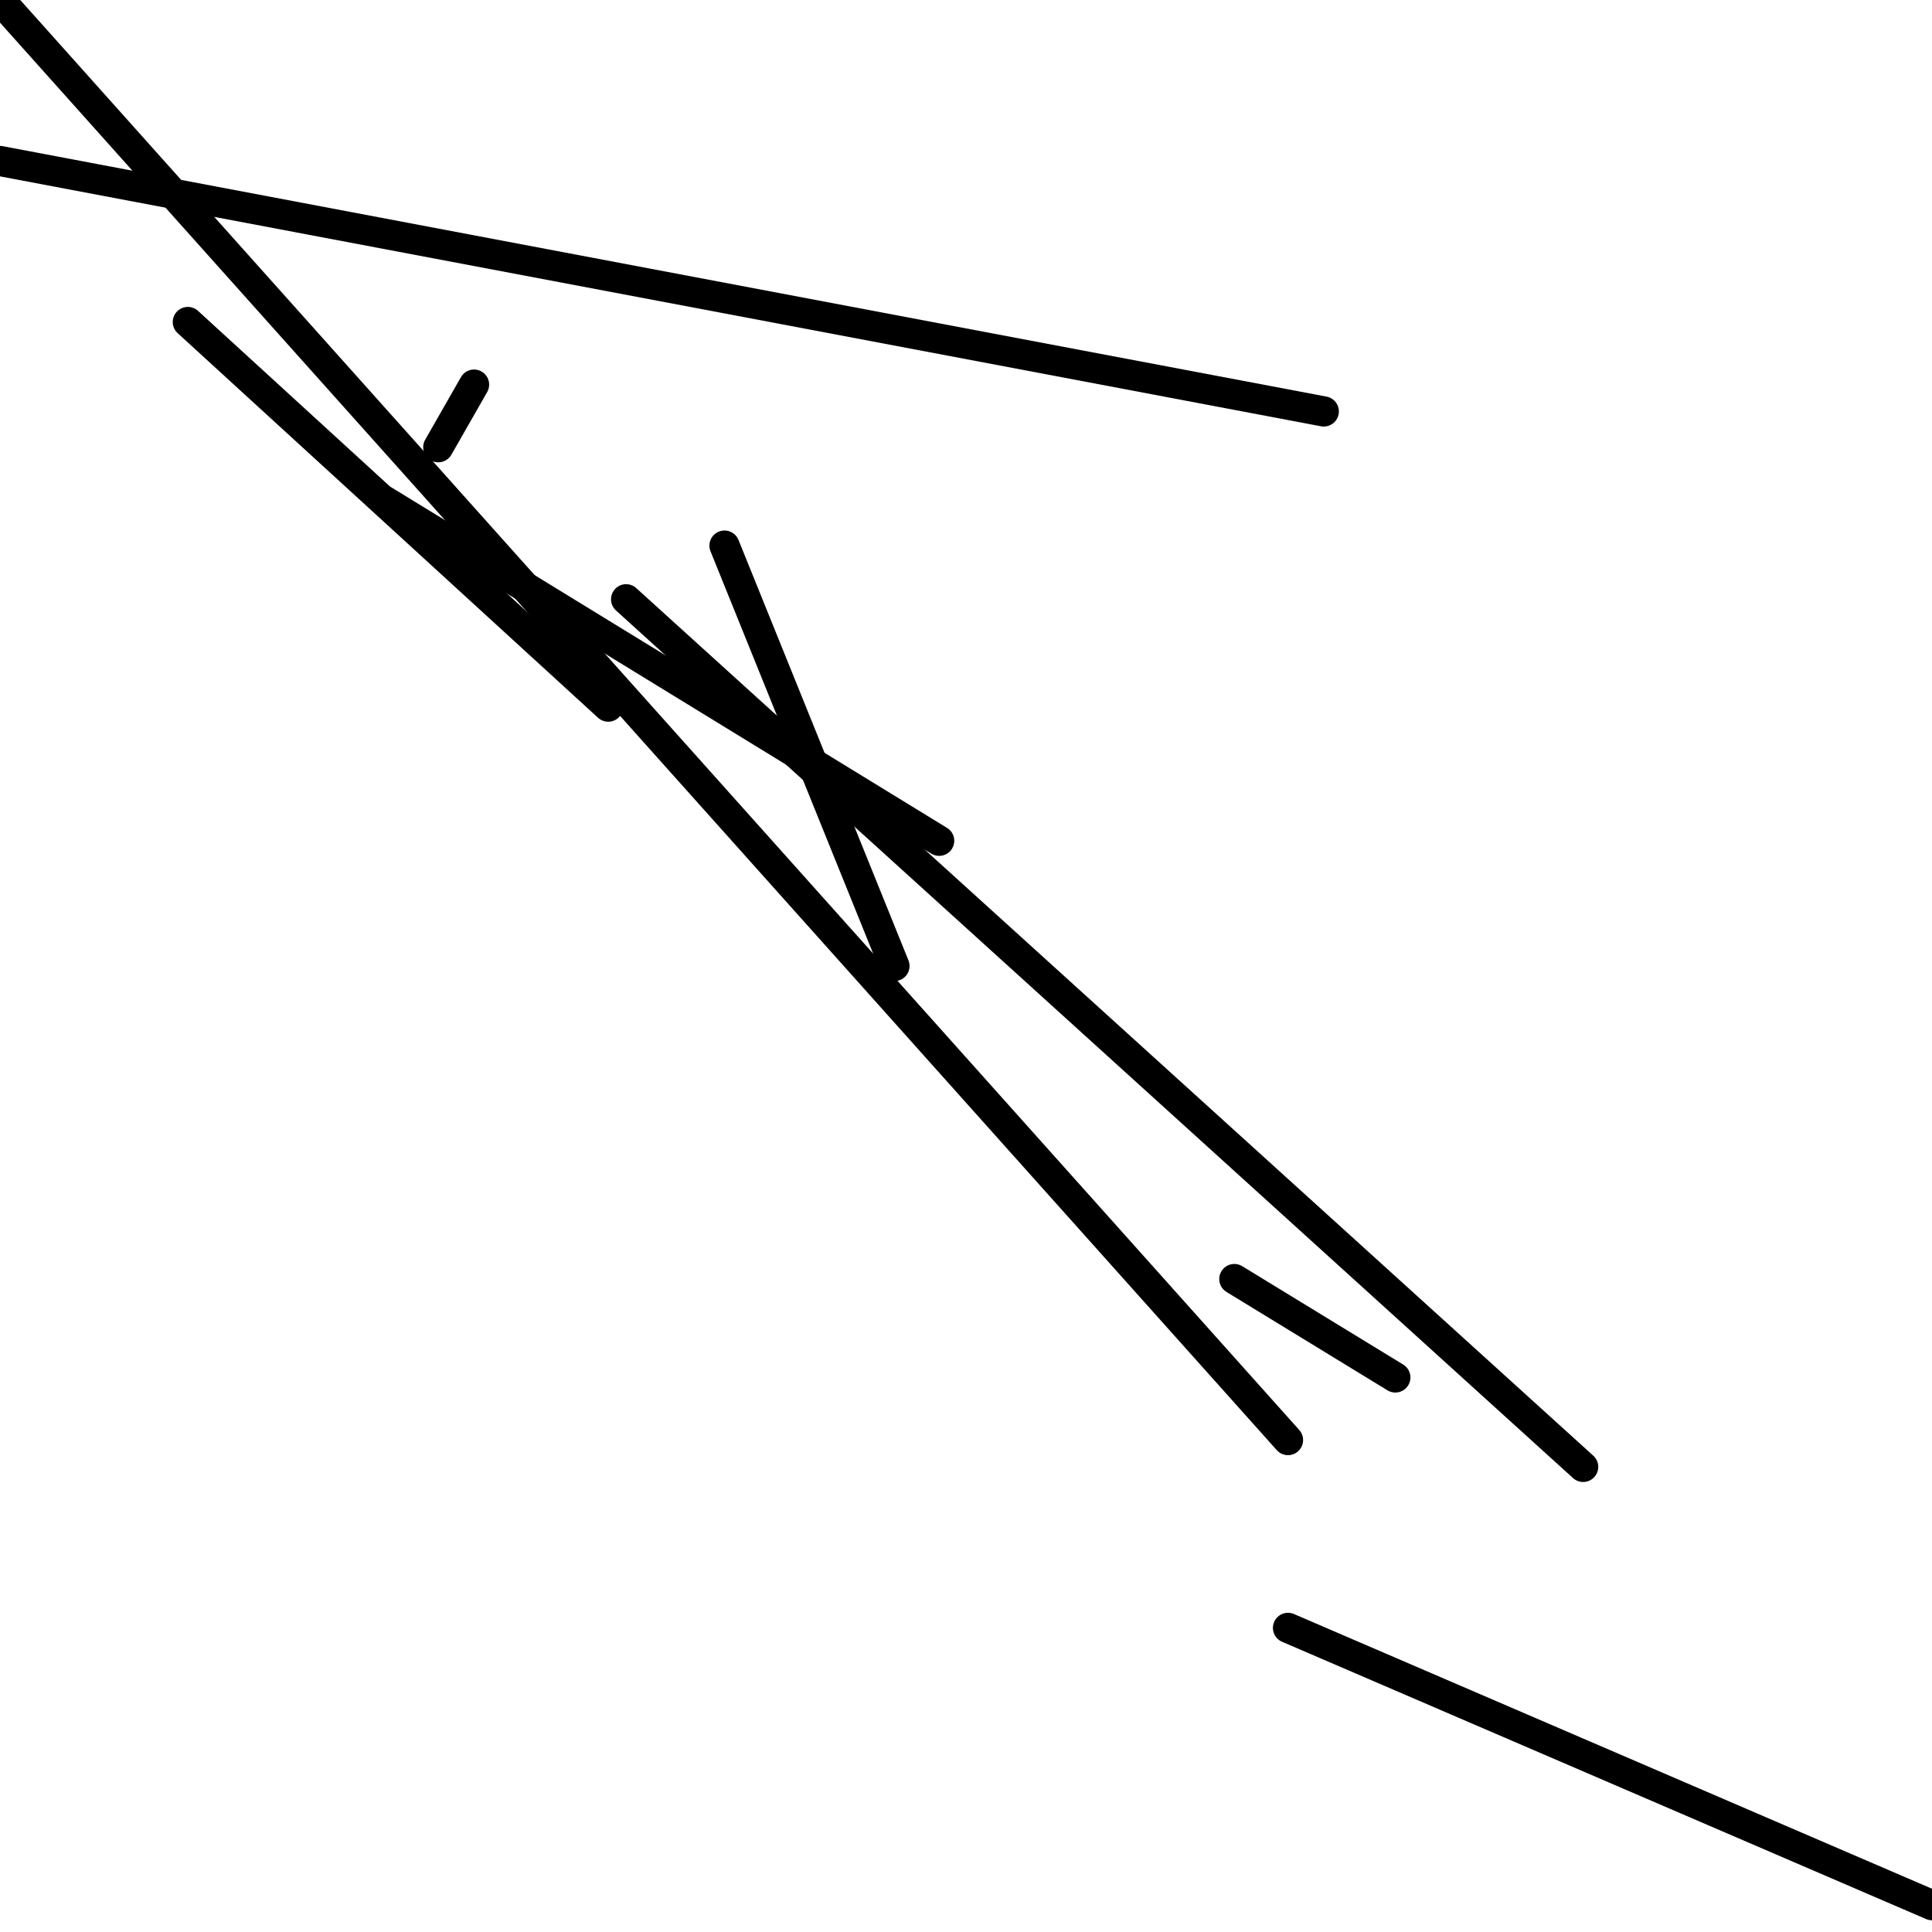 <?xml version="1.0" encoding="utf-8" ?>
<svg baseProfile="full" height="256" version="1.1" width="256" xmlns="http://www.w3.org/2000/svg" xmlns:ev="http://www.w3.org/2001/xml-events" xmlns:xlink="http://www.w3.org/1999/xlink"><defs /><polyline fill="none" points="0.0,21.333 175.407,54.519" stroke="black" stroke-linecap="round" stroke-width="4" /><polyline fill="none" points="0.0,0.0 170.667,190.815" stroke="black" stroke-linecap="round" stroke-width="4" /><polyline fill="none" points="256.0,252.444 170.667,215.704" stroke="black" stroke-linecap="round" stroke-width="4" /><polyline fill="none" points="62.815,50.963 58.074,59.259" stroke="black" stroke-linecap="round" stroke-width="4" /><polyline fill="none" points="209.778,194.37 82.963,79.407" stroke="black" stroke-linecap="round" stroke-width="4" /><polyline fill="none" points="96.0,72.296 118.519,128.0" stroke="black" stroke-linecap="round" stroke-width="4" /><polyline fill="none" points="184.889,182.519 163.556,169.481" stroke="black" stroke-linecap="round" stroke-width="4" /><polyline fill="none" points="24.889,42.667 80.593,93.63" stroke="black" stroke-linecap="round" stroke-width="4" /><polyline fill="none" points="50.963,66.37 124.444,111.407" stroke="black" stroke-linecap="round" stroke-width="4" /></svg>
